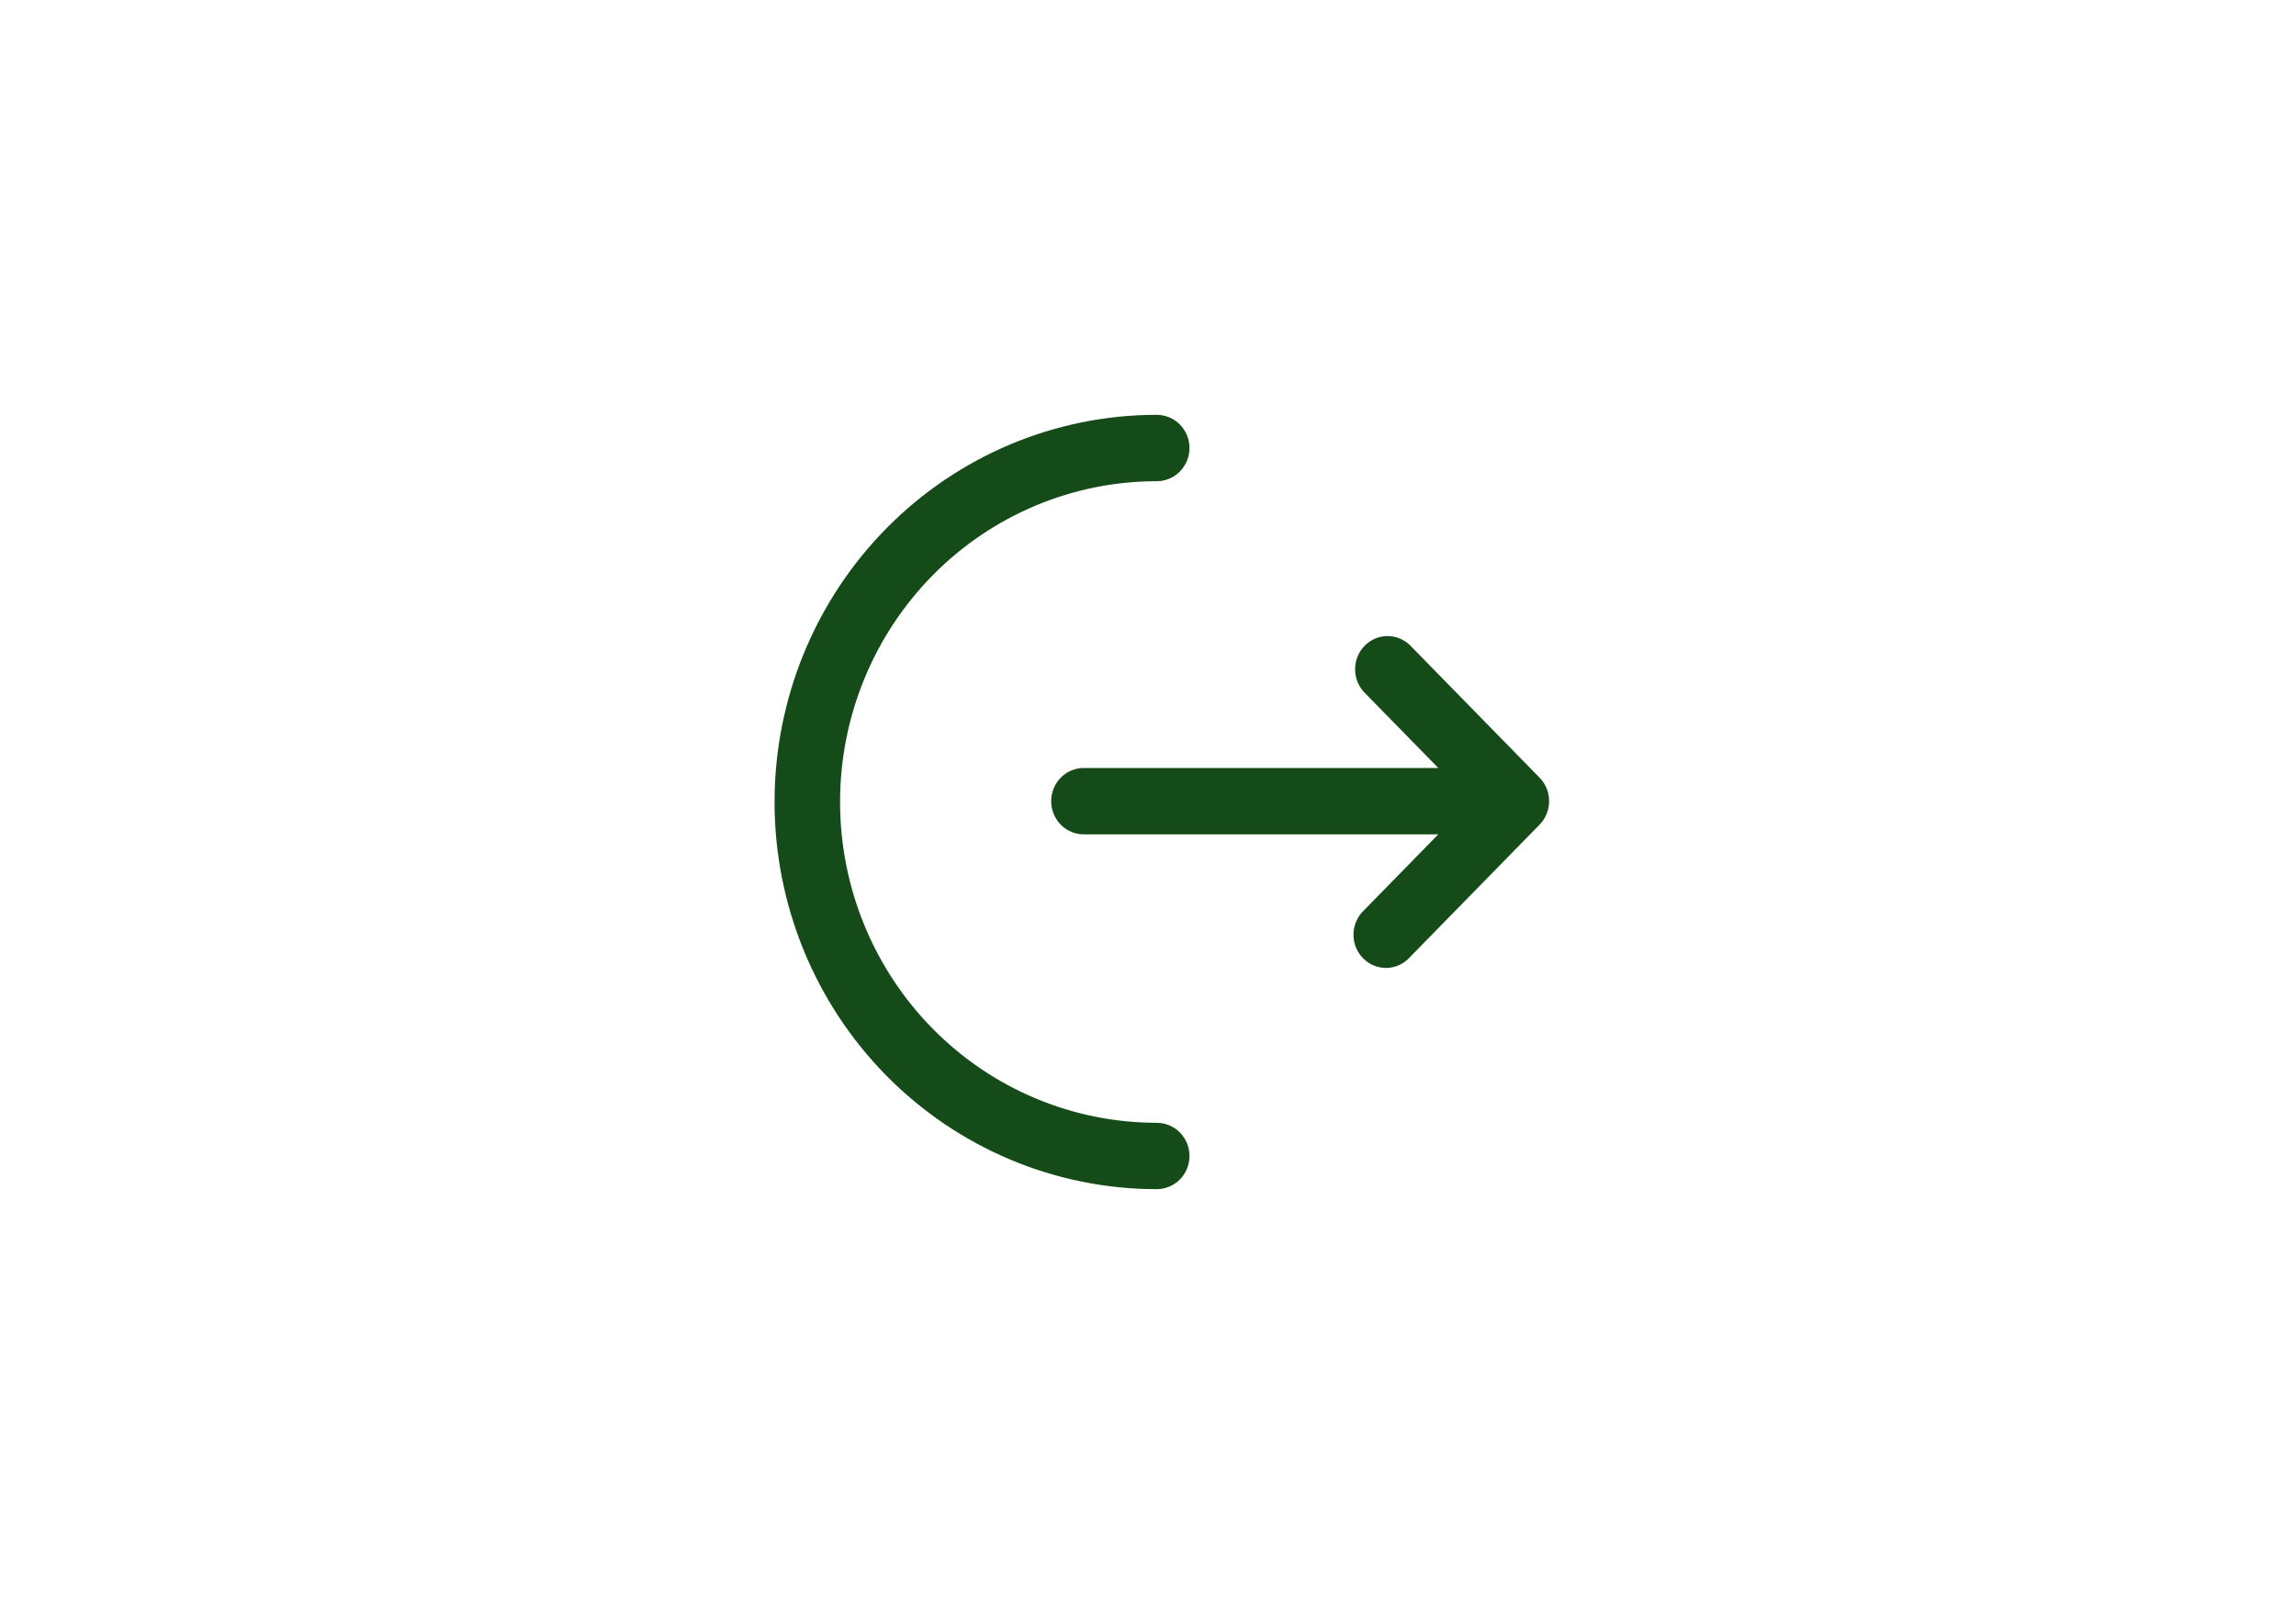 <svg width="83" height="58" viewBox="0 0 83 58" fill="none" xmlns="http://www.w3.org/2000/svg">
<g filter="url(#filter0_d_169_144)">
<rect x="4" width="75" height="50" rx="10" fill="white"/>
<path d="M41.816 11C42.13 11 42.431 11.126 42.653 11.351C42.875 11.576 43 11.882 43 12.2C43 12.518 42.875 12.823 42.653 13.049C42.431 13.274 42.13 13.4 41.816 13.4C38.78 13.4 35.868 14.622 33.721 16.798C31.575 18.973 30.368 21.924 30.368 25C30.368 28.076 31.575 31.027 33.721 33.202C35.868 35.378 38.78 36.6 41.816 36.6C42.13 36.6 42.431 36.726 42.653 36.952C42.875 37.176 43 37.482 43 37.8C43 38.118 42.875 38.423 42.653 38.648C42.431 38.874 42.13 39 41.816 39C38.152 39 34.638 37.525 32.047 34.9C29.456 32.274 28 28.713 28 25C28 21.287 29.456 17.726 32.047 15.101C34.638 12.475 38.152 11 41.816 11Z" fill="#154B19"/>
<path d="M49.301 21.018C49.094 20.791 48.981 20.49 48.987 20.179C48.992 19.868 49.115 19.571 49.33 19.352C49.545 19.132 49.836 19.006 50.14 19C50.444 18.995 50.738 19.11 50.961 19.322L55.657 24.122C55.877 24.347 56 24.652 56 24.97C56 25.288 55.877 25.593 55.657 25.818L50.961 30.618C50.853 30.736 50.724 30.831 50.58 30.896C50.436 30.962 50.28 30.997 50.123 31C49.965 31.003 49.808 30.973 49.662 30.913C49.516 30.852 49.383 30.762 49.272 30.648C49.16 30.535 49.072 30.399 49.013 30.249C48.954 30.1 48.925 29.94 48.928 29.779C48.931 29.618 48.965 29.459 49.029 29.312C49.094 29.164 49.186 29.032 49.301 28.922L51.994 26.17H39.174C38.863 26.17 38.564 26.044 38.344 25.819C38.124 25.594 38 25.288 38 24.97C38 24.652 38.124 24.347 38.344 24.122C38.564 23.896 38.863 23.77 39.174 23.77H51.994L49.301 21.018Z" fill="#154B19"/>
</g>
<defs>
<filter id="filter0_d_169_144" x="0" y="0" width="83" height="58" filterUnits="userSpaceOnUse" color-interpolation-filters="sRGB">
<feFlood flood-opacity="0" result="BackgroundImageFix"/>
<feColorMatrix in="SourceAlpha" type="matrix" values="0 0 0 0 0 0 0 0 0 0 0 0 0 0 0 0 0 0 127 0" result="hardAlpha"/>
<feOffset dy="4"/>
<feGaussianBlur stdDeviation="2"/>
<feComposite in2="hardAlpha" operator="out"/>
<feColorMatrix type="matrix" values="0 0 0 0 0 0 0 0 0 0 0 0 0 0 0 0 0 0 0.25 0"/>
<feBlend mode="normal" in2="BackgroundImageFix" result="effect1_dropShadow_169_144"/>
<feBlend mode="normal" in="SourceGraphic" in2="effect1_dropShadow_169_144" result="shape"/>
</filter>
</defs>
</svg>

